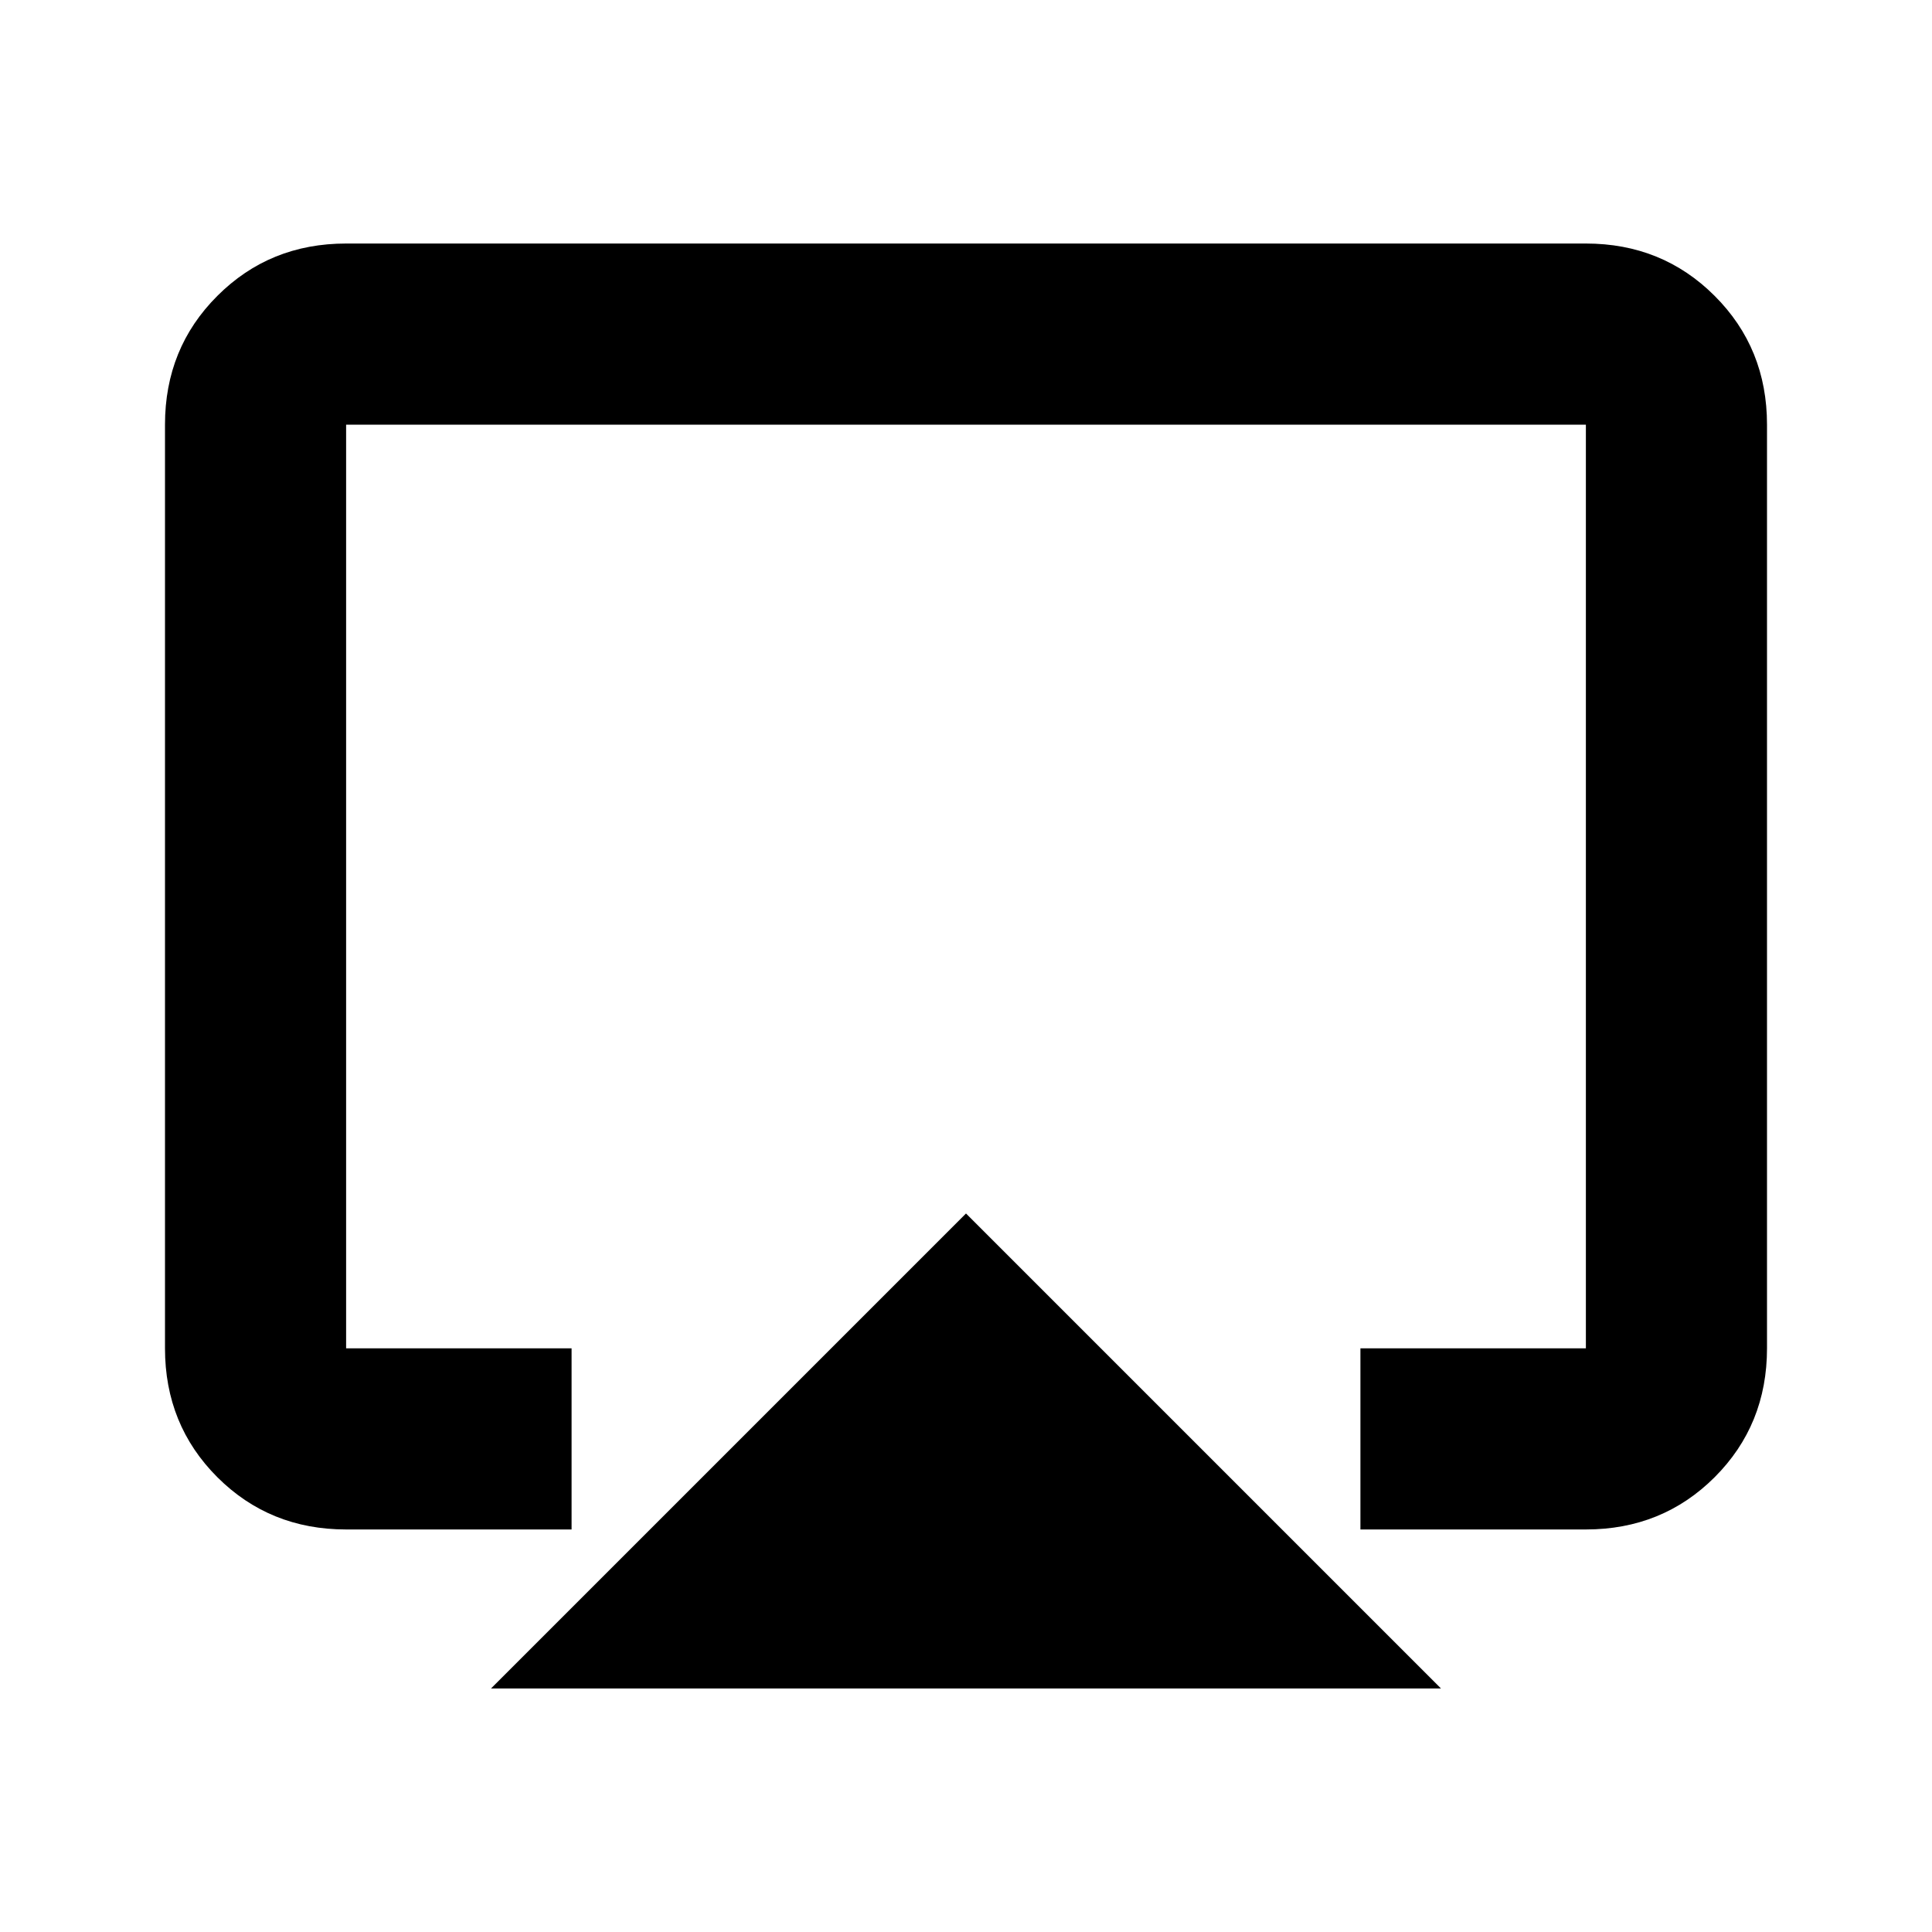 <svg xmlns="http://www.w3.org/2000/svg" height="20" width="20"><path d="M5.083 17.479 10 12.562l4.917 4.917Zm-1.5-1.646q-.791 0-1.333-.541-.542-.542-.542-1.334V4.396q0-.792.542-1.333.542-.542 1.333-.542h12.834q.791 0 1.333.542.542.541.542 1.333v9.562q0 .792-.542 1.334-.542.541-1.333.541h-2.334v-1.875h2.334V4.396H3.583v9.562h2.334v1.875ZM10 10.125Z"/></svg>